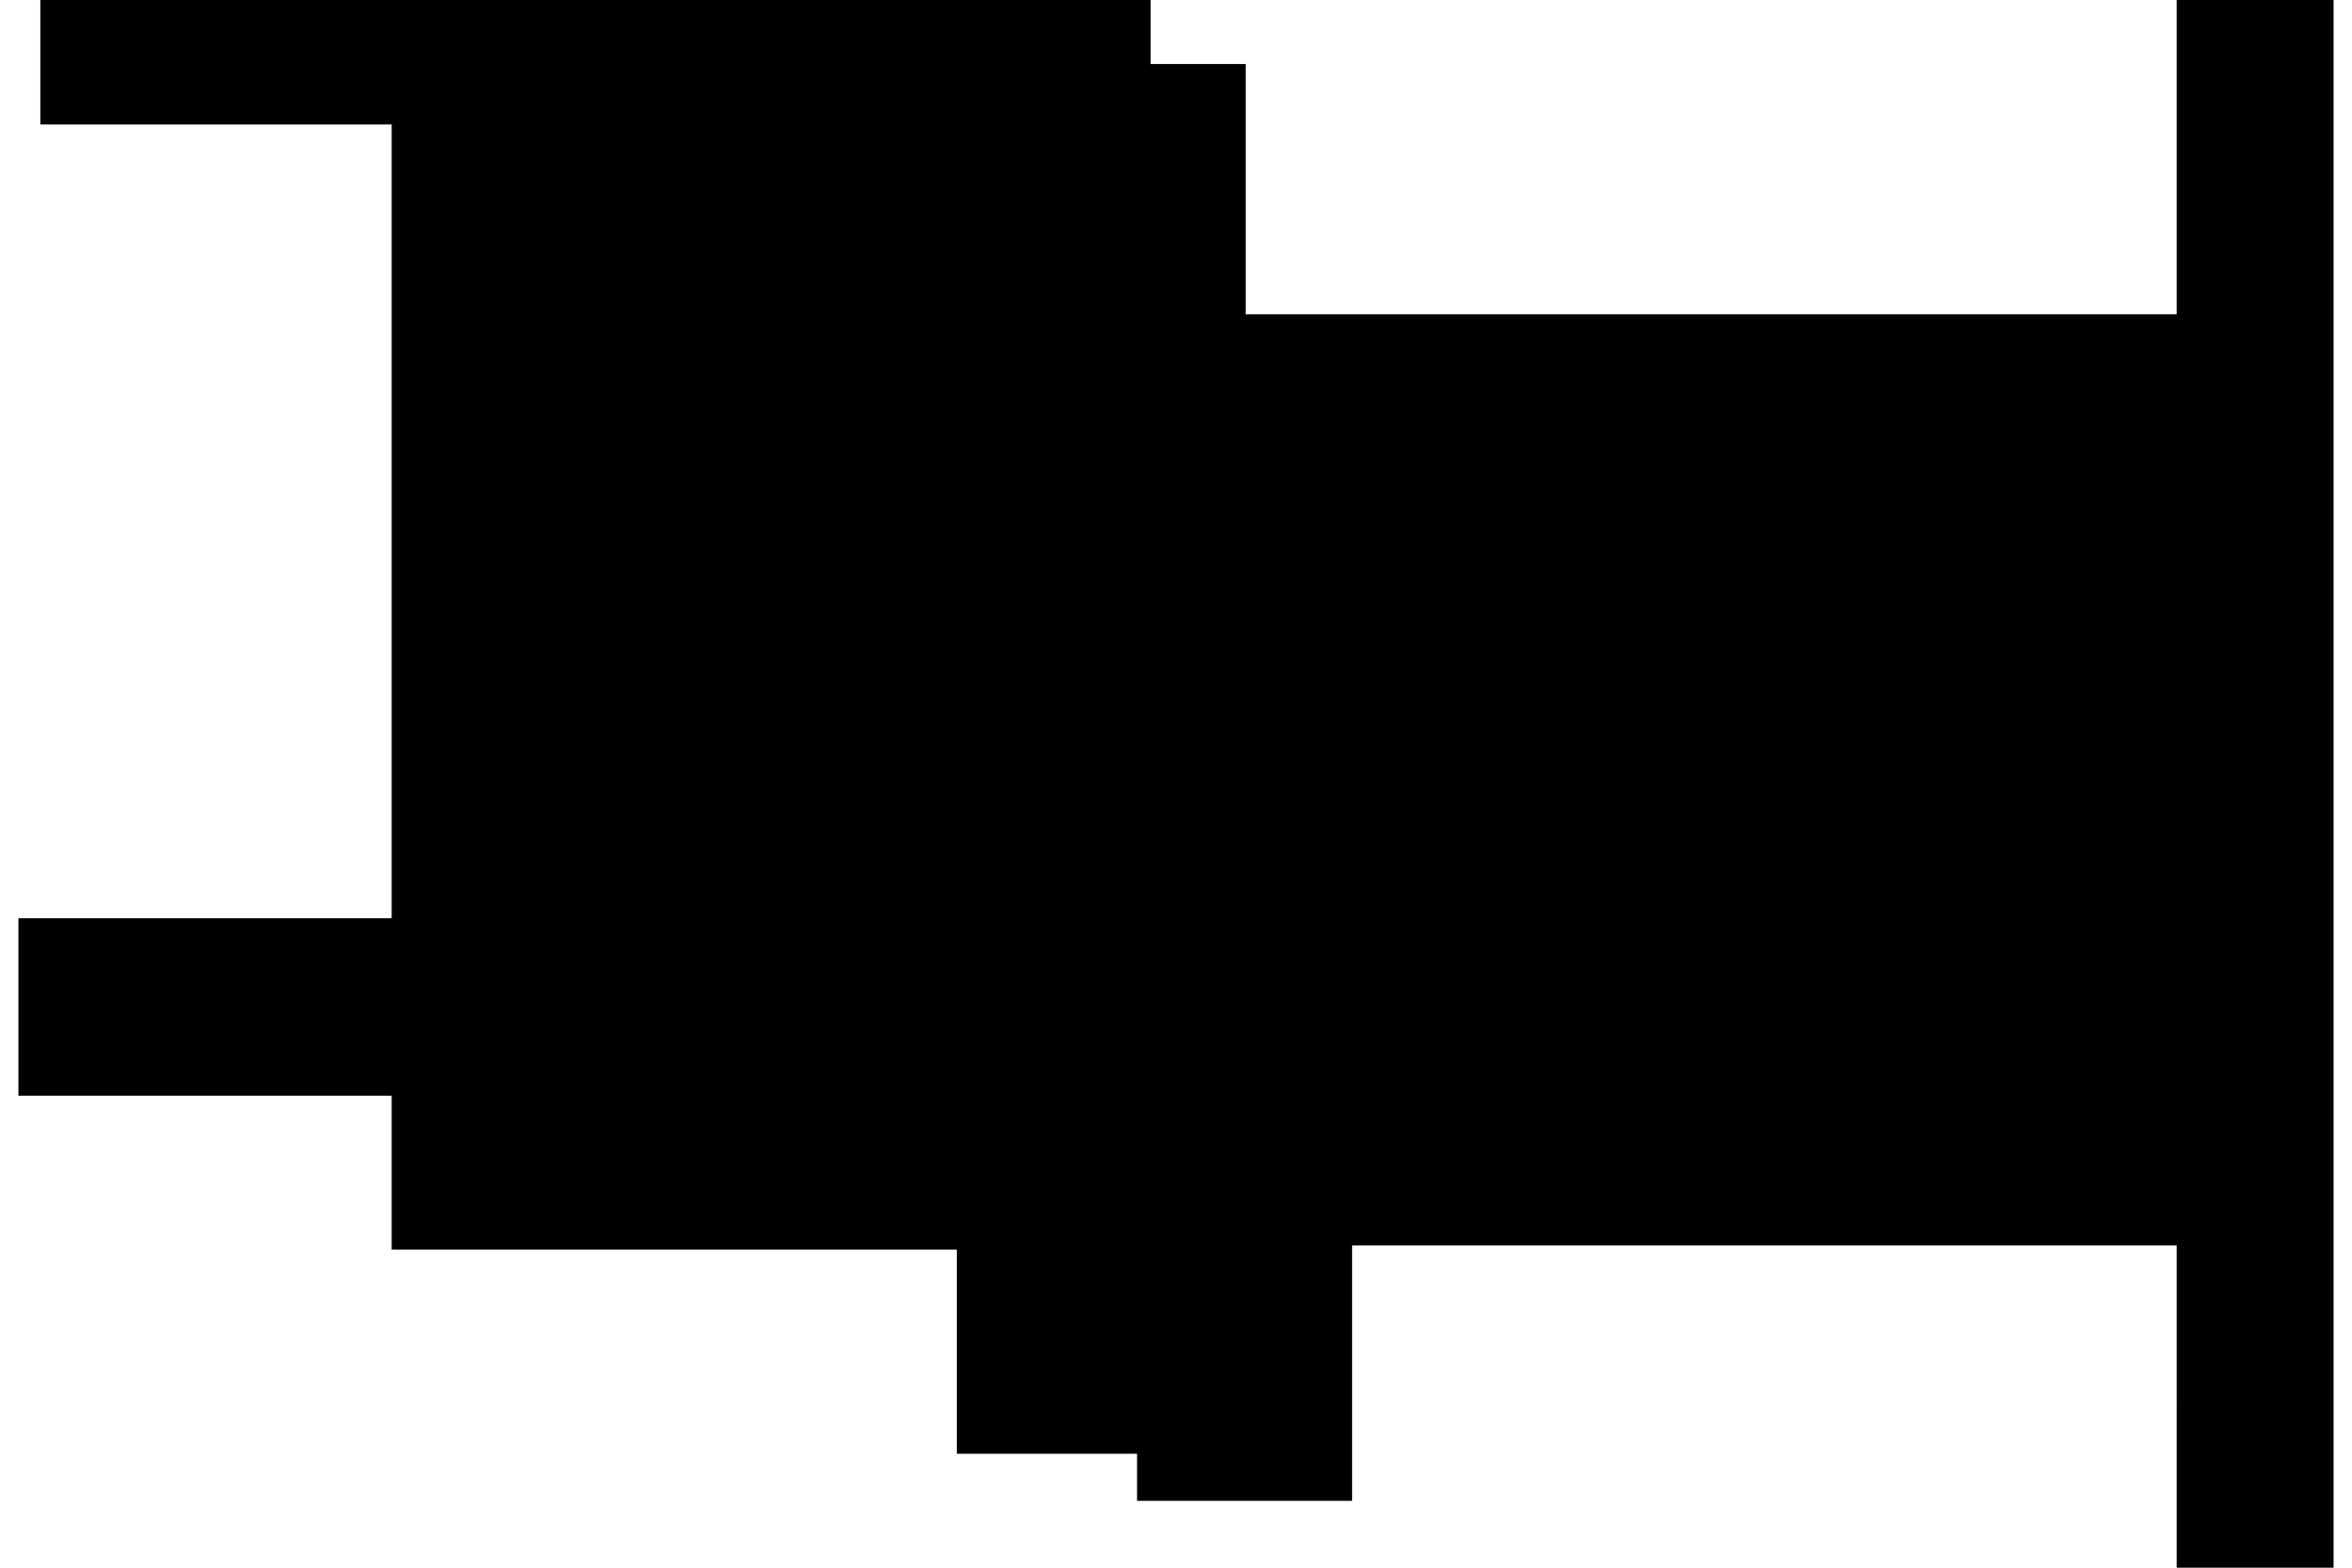 <svg
  xmlns="http://www.w3.org/2000/svg"
  viewBox="0.5 -713.3 1200 800"
  class="map map--2"
  width="100%"
  height="100%"
  preserveAspectRatio="xMidYMid meet">
  <path class="map__background" d="M1111.061-552.883H636.09v-127.749h-48.519V-713.3H21.073v63.513h179.253v405.064H9.901v90.567h190.425v78.559h288.339V28.569h91.966v24.017h109.713V-77.719h420.717l.008 164.419h80.03v-800h-80.037z"/>

  <path id="51335" class="map__space" d="M250.963-708.67h228.781v79.012H250.963z"/>

  <path class="map__area" d="M525.799-627.343h57.147v22.666h-57.147z"/>
  <path class="map__area" d="M525.799-602.362h57.147v22.666h-57.147z"/>
  <path class="map__area" d="M525.799-577.382h57.147v22.666h-57.147z"/>
  <path class="map__area" d="M585.261-619.723h46.489v49.334h-46.489z"/>

  <path id="51322" class="map__space" d="M642.987-548.254h41.57v47.02h-41.57z"/>
  <path id="51323" class="map__space" d="M686.872-548.254h47.309v47.02h-47.309z"/>
  <path id="51354" class="map__space" d="M736.495-548.254h47.309v47.02h-47.309z"/>
  <path id="51351" class="map__space" d="M786.119-548.254h44.126v47.02h-44.126z"/>
  <path id="51334" class="map__space" d="M832.56-548.254h42.39v47.02h-42.39z"/>

  <path class="map__area" d="M585.261-676.002h46.489v53.964h-46.489z"/>

  <path id="51350" class="map__space" d="M204.956-550.568h43.692v42.824h-43.692z"/>
  <path id="51349" class="map__space" d="M250.963-550.568h43.692v42.824h-43.692z"/>
  <path id="51324" class="map__space" d="M204.956-396.199h43.692v39.641h-43.692z"/>
  <path id="51342" class="map__space" d="M250.963-396.199h43.692v39.641h-43.692z"/>
  <path id="51314" class="map__space" d="M204.956-505.43h89.699v56.134h-89.699z"/>
  <path id="51352" class="map__space" d="M204.956-446.98h89.699v48.466h-89.699z"/>
  <path id="51353" class="map__space" d="M204.956-319.666h89.699v38.628h-89.699z"/>
  <path id="51304" class="map__space" d="M204.956-278.722h89.699v38.628h-89.699z"/>
  <path id="51326" class="map__space" d="M204.956-208.265h43.692v49.479h-43.692z"/>
  <path id="51316" class="map__space" d="M204.956-122.472h46.007v42.245h-46.007z"/>
  <path id="51315" class="map__space" d="M346.594-122.472h47.454v42.245h-47.454z"/>
  <path id="51312" class="map__space" d="M250.963-208.265h43.692v49.479h-43.692z"/>
  <path id="51305" class="map__space" d="M14.53-240.094h63.834v81.308H14.53z"/>

  <path class="map__location" d="M346.594-392.004h133.15v155.671h-133.15z"/>
  <path class="map__location" d="M680.699-392.004h127.556v155.671H680.699z"/>

  <path class="map__area" d="M346.594-234.017h50.781v75.231h-50.781z"/>

  <path class="map__location" d="M399.69-234.017h67.274v75.231H399.69z"/>
  <path class="map__location" d="M469.279-234.017h56.52v75.231h-56.52z"/>

  <path class="map__area" d="M528.114-234.017h58.787v75.231h-58.787z"/>
  <path class="map__area" d="M589.215-234.017h44.56v75.231h-44.56z"/>

  <path id="51331" class="map__space" d="M636.09-234.017h49.624v75.231H636.09z"/>
  <path id="51301" class="map__space" d="M493.295-122.328h89.651v42.101h-89.651z"/>
  <path id="51299" class="map__space" d="M493.295-77.912h89.651v51.215h-89.651z"/>
  <path id="51310" class="map__space" d="M585.261-77.912h100.453v41.233H585.261z"/>
  <path id="51303" class="map__space" d="M633.775-34.365h51.939v82.321h-51.939z"/>
  <path id="51300" class="map__space" d="M493.295-24.382h89.651V23.94h-89.651z"/>

  <path class="map__location" d="M585.261-122.328h48.515v42.101h-48.515z"/>

  <path id="50883" class="map__space" d="M1115.691-708.67h70.779v41.493h-70.779z"/>
  <path id="50884" class="map__space" d="M1115.691-664.862h70.779v91.146h-70.779z"/>
  <path id="51336" class="map__space" d="M1084.103-542.659h102.366v148.341h-102.366z"/>

  <path class="map__area" d="M585.261-34.365h46.489v15.191h-46.489z"/>
  <path class="map__area" d="M585.261-122.328h48.515v42.101h-48.515z"/>
  <path class="map__area" d="M585.261 33.199h46.489v14.757h-46.489z"/>
  <path class="map__area" d="M585.261-16.859h22.087v47.743h-22.087z"/>
  <path class="map__area" d="M609.663-16.859h22.087v47.743h-22.087z"/>

  <path id="51499" class="map__space" d="M688.029-209.278h30.816v24.161h-30.816z"/>
  <path id="51311" class="map__space" d="M721.16-209.278h62.355v24.161H721.16z"/>
  <path id="51339" class="map__space" d="M785.83-209.278h48.466v50.492H785.83z"/>
  <path id="51340" class="map__space" d="M836.611-209.278h48.466v50.492h-48.466z"/>
  <path id="51321" class="map__space" d="M929.638-196.402h52.951v37.616h-52.951z"/>
  <path id="51332" class="map__space" d="M984.904-196.402h59.462v37.616h-59.462z"/>
  <path id="51356" class="map__space" d="M929.638-234.017h52.951v35.301h-52.951z"/>
  <path id="51320" class="map__space" d="M984.904-234.017h59.462v35.301h-59.462z"/>
  <path id="51343" class="map__space" d="M721.16-182.802h62.355v24.161H721.16z"/>
  <path id="51498" class="map__space" d="M688.029-182.802h30.816v24.161h-30.816z"/>
  <path id="51348" class="map__space" d="M1084.103-356.558h43.017v42.39h-43.017z"/>

  <path class="map__area" d="M1129.435-356.558h57.035v42.39h-57.035z"/>

  <path id="51337" class="map__space" d="M1084.103-311.853h102.366v153.067h-102.366z"/>
  <path id="51338" class="map__space" d="M1115.691-156.471h70.779v76.244h-70.779z"/>
  <path id="51309" class="map__space" d="M1115.691-77.912h70.779v53.53h-70.779z"/>
  <path id="51308" class="map__space" d="M1115.691-22.067h70.779v59.172h-70.779z"/>
  <path id="51319" class="map__space" d="M1115.691 39.42h70.779v42.65h-70.779z"/>
  <path id="51317" class="map__space" d="M984.904-548.254h59.462v76.1h-59.462z"/>
  <path id="51318" class="map__space" d="M984.904-469.839h59.462v75.521h-59.462z"/>
  <path id="51330" class="map__space" d="M929.638-548.254h52.951v50.492h-52.951z"/>
  <path id="51347" class="map__space" d="M948.735-495.447h33.854v49.334h-33.854z"/>
  <path id="51346" class="map__space" d="M948.735-443.798h33.854v49.334h-33.854z"/>

  <path class="map__area" d="M1084.103-392.004h102.366v33.131h-102.366z"/>

  <path id="51329" class="map__space" d="M785.83-443.798h50.781v49.334H785.83z"/>

  <path class="map__location" d="M710.526-475.626h72.989v81.163h-72.989z"/>
  <path class="map__location" d="M636.09-475.626h72.121v81.163H636.09z"/>

  <path class="map__area" d="M585.261-475.626h48.515v81.163h-48.515z"/>
  <path class="map__area" d="M389.466-475.626h45.332v81.163h-45.332z"/>

  <path class="map__location" d="M437.113-475.626h145.833v81.163H437.113z"/>

  <path id="51327" class="map__space" d="M838.926-443.798h53.53v49.334h-53.53z"/>
  <path id="68162" class="map__space" d="M482.059-708.67h100.887v79.012H482.059z"/>

  <path class="map__area" d="M25.703-708.67v12.731h2.314v-10.417H60.28v10.417h2.315v-12.731z"/>
  <path class="map__area" d="M30.332-704.041H38v8.102h-7.668z"/>
  <path class="map__area" d="M40.315-704.041h7.668v8.102h-7.668z"/>
  <path class="map__area" d="M50.297-704.041h7.668v8.102h-7.668z"/>
  <path class="map__area" d="M67.224-708.67v12.731h2.315v-10.417h32.263v10.417h2.315v-12.731z"/>
  <path class="map__area" d="M71.854-704.041h7.668v8.102h-7.668z"/>
  <path class="map__area" d="M81.837-704.041h7.668v8.102h-7.668z"/>
  <path class="map__area" d="M91.819-704.041h7.668v8.102h-7.668z"/>
  <path class="map__area" d="M171.681-708.67v12.731h2.314v-10.417h32.263v10.417h2.315v-12.731z"/>
  <path class="map__area" d="M176.31-704.041h7.668v8.102h-7.668z"/>
  <path class="map__area" d="M186.293-704.041h7.668v8.102h-7.668z"/>
  <path class="map__area" d="M196.275-704.041h7.668v8.102h-7.668z"/>
  <path class="map__area" d="M149.834-654.417h12.732v-2.315h-10.417v-32.262h10.417v-2.315h-12.732z"/>
  <path class="map__area" d="M154.464-666.714h8.102v7.668h-8.102z"/>
  <path class="map__area" d="M154.464-676.697h8.102v7.668h-8.102z"/>
  <path class="map__area" d="M154.464-686.68h8.102v7.668h-8.102z"/>
  <path class="map__area" d="M357.01-567.785h-12.731v-2.315h10.417v-32.262h-10.417v-2.315h12.731z"/>
  <path class="map__area" d="M344.279-580.082h8.102v7.668h-8.102z"/>
  <path class="map__area" d="M344.279-590.065h8.102v7.668h-8.102z"/>
  <path class="map__area" d="M344.279-600.048h8.102v7.668h-8.102z"/>
  <path class="map__area" d="M879.58-501.234h12.731v-2.315h-10.416v-32.262h10.416v-2.315H879.58z"/>
  <path class="map__area" d="M884.21-513.531h8.102v7.668h-8.102z"/>
  <path class="map__area" d="M884.21-523.514h8.102v7.668h-8.102z"/>
  <path class="map__area" d="M884.21-533.497h8.102v7.668h-8.102z"/>
  <path class="map__area" d="M438.897-604.677v12.731h-2.315v-10.416h-32.263v10.416h-2.314v-12.731z"/>
  <path class="map__area" d="M426.6-600.048h7.668v8.102H426.6z"/>
  <path class="map__area" d="M416.617-600.048h7.668v8.102h-7.668z"/>
  <path class="map__area" d="M406.634-600.048h7.668v8.102h-7.668z"/>
  <path class="map__area" d="M786.119-450.814v-12.732h2.315v10.417h32.263v-10.417h2.315v12.732z"/>
  <path class="map__area" d="M790.749-463.546h7.668v8.102h-7.668z"/>
  <path class="map__area" d="M800.732-463.546h7.668v8.102h-7.668z"/>
  <path class="map__area" d="M810.714-463.546h7.668v8.102h-7.668z"/>
  <path class="map__area" d="M966.458-316.483v-12.731h2.315v10.416h32.262v-10.416h2.315v12.731z"/>
  <path class="map__area" d="M971.087-329.214h7.668v8.102h-7.668z"/>
  <path class="map__area" d="M981.07-329.214h7.668v8.102h-7.668z"/>
  <path class="map__area" d="M991.053-329.214h7.668v8.102h-7.668z"/>
  <path class="map__area" d="M966.458-242.843v-12.731h2.315v10.417h32.262v-10.417h2.315v12.731z"/>
  <path class="map__area" d="M971.087-255.574h7.668v8.102h-7.668z"/>
  <path class="map__area" d="M988.738-247.472v-8.102h-7.668v8.102h7.668"/>
  <path class="map__area" d="M991.053-255.574h7.668v8.102h-7.668z"/>

  <path class="map__location" d="M525.799-520.91v-15.046h2.315v12.731h39.689v-12.731h2.315v15.046z"/>
  <path class="map__location" d="M530.429-530.169h35.06v4.63h-35.06z"/>

  <path class="map__area" d="M887.971-82.349V-95.08h2.315v10.416h32.263V-95.08h2.314v12.731z"/>
  <path class="map__area" d="M892.601-95.08h7.668v8.102h-7.668z"/>
  <path class="map__area" d="M902.583-95.08h7.668v8.102h-7.668z"/>
  <path class="map__area" d="M912.566-95.08h7.668v8.102h-7.668z"/>
  <path class="map__area" d="M636.09-119.097h12.732v2.315h-10.417v32.263h10.417v2.315H636.09z"/>
  <path class="map__area" d="M640.72-114.467h8.102v7.668h-8.102z"/>
  <path class="map__area" d="M640.72-104.484h8.102v7.668h-8.102z"/>
  <path class="map__area" d="M640.72-94.502h8.102v7.668h-8.102z"/>
  <path class="map__area" d="M256.75-119.097h12.731v2.315h-10.416v32.263h10.416v2.315H256.75z"/>
  <path class="map__area" d="M261.38-114.467h8.102v7.668h-8.102z"/>
  <path class="map__area" d="M261.38-104.484h8.102v7.668h-8.102z"/>
  <path class="map__area" d="M261.38-94.502h8.102v7.668h-8.102z"/>
  <path class="map__area" d="M945.552-372.255h12.732v2.315h-10.417v32.262h10.417v2.315h-12.732z"/>
  <path class="map__area" d="M950.182-367.626h8.102v7.668h-8.102z"/>
  <path class="map__area" d="M950.182-357.643h8.102v7.668h-8.102z"/>
  <path class="map__area" d="M950.182-347.66h8.102v7.668h-8.102z"/>
  <path class="map__area" d="M1024.256-372.255h-12.732v2.315h10.417v32.262h-10.417v2.315h12.732z"/>
  <path class="map__area" d="M1011.524-367.626h8.102v7.668h-8.102z"/>
  <path class="map__area" d="M1011.524-357.643h8.102v7.668h-8.102z"/>
  <path class="map__area" d="M1011.524-347.66h8.102v7.668h-8.102z"/>
  <path class="map__area" d="M945.552-259.553h12.732v-2.315h-10.417v-32.262h10.417v-2.315h-12.732z"/>
  <path class="map__area" d="M950.182-271.85h8.102v7.668h-8.102z"/>
  <path class="map__area" d="M950.182-281.833h8.102v7.668h-8.102z"/>
  <path class="map__area" d="M950.182-291.815h8.102v7.668h-8.102z"/>
  <path class="map__area" d="M1024.256-259.553h-12.732v-2.315h10.417v-32.262h-10.417v-2.315h12.732z"/>
  <path class="map__area" d="M1011.524-271.85h8.102v7.668h-8.102z"/>
  <path class="map__area" d="M1011.524-281.833h8.102v7.668h-8.102z"/>
  <path class="map__area" d="M1011.524-291.815h8.102v7.668h-8.102z"/>
  <path class="map__area" d="M25.703-659.191v-12.732h2.314v10.417H60.28v-10.417h2.315v12.732z"/>
  <path class="map__area" d="M30.332-671.923H38v8.102h-7.668z"/>
  <path class="map__area" d="M40.315-671.923h7.668v8.102h-7.668z"/>
  <path class="map__area" d="M50.297-671.923h7.668v8.102h-7.668z"/>
  <path class="map__area" d="M67.224-659.191v-12.732h2.315v10.417h32.263v-10.417h2.315v12.732z"/>
  <path class="map__area" d="M71.854-671.923h7.668v8.102h-7.668z"/>
  <path class="map__area" d="M81.837-671.923h7.668v8.102h-7.668z"/>
  <path class="map__area" d="M91.819-671.923h7.668v8.102h-7.668z"/>
</svg>
